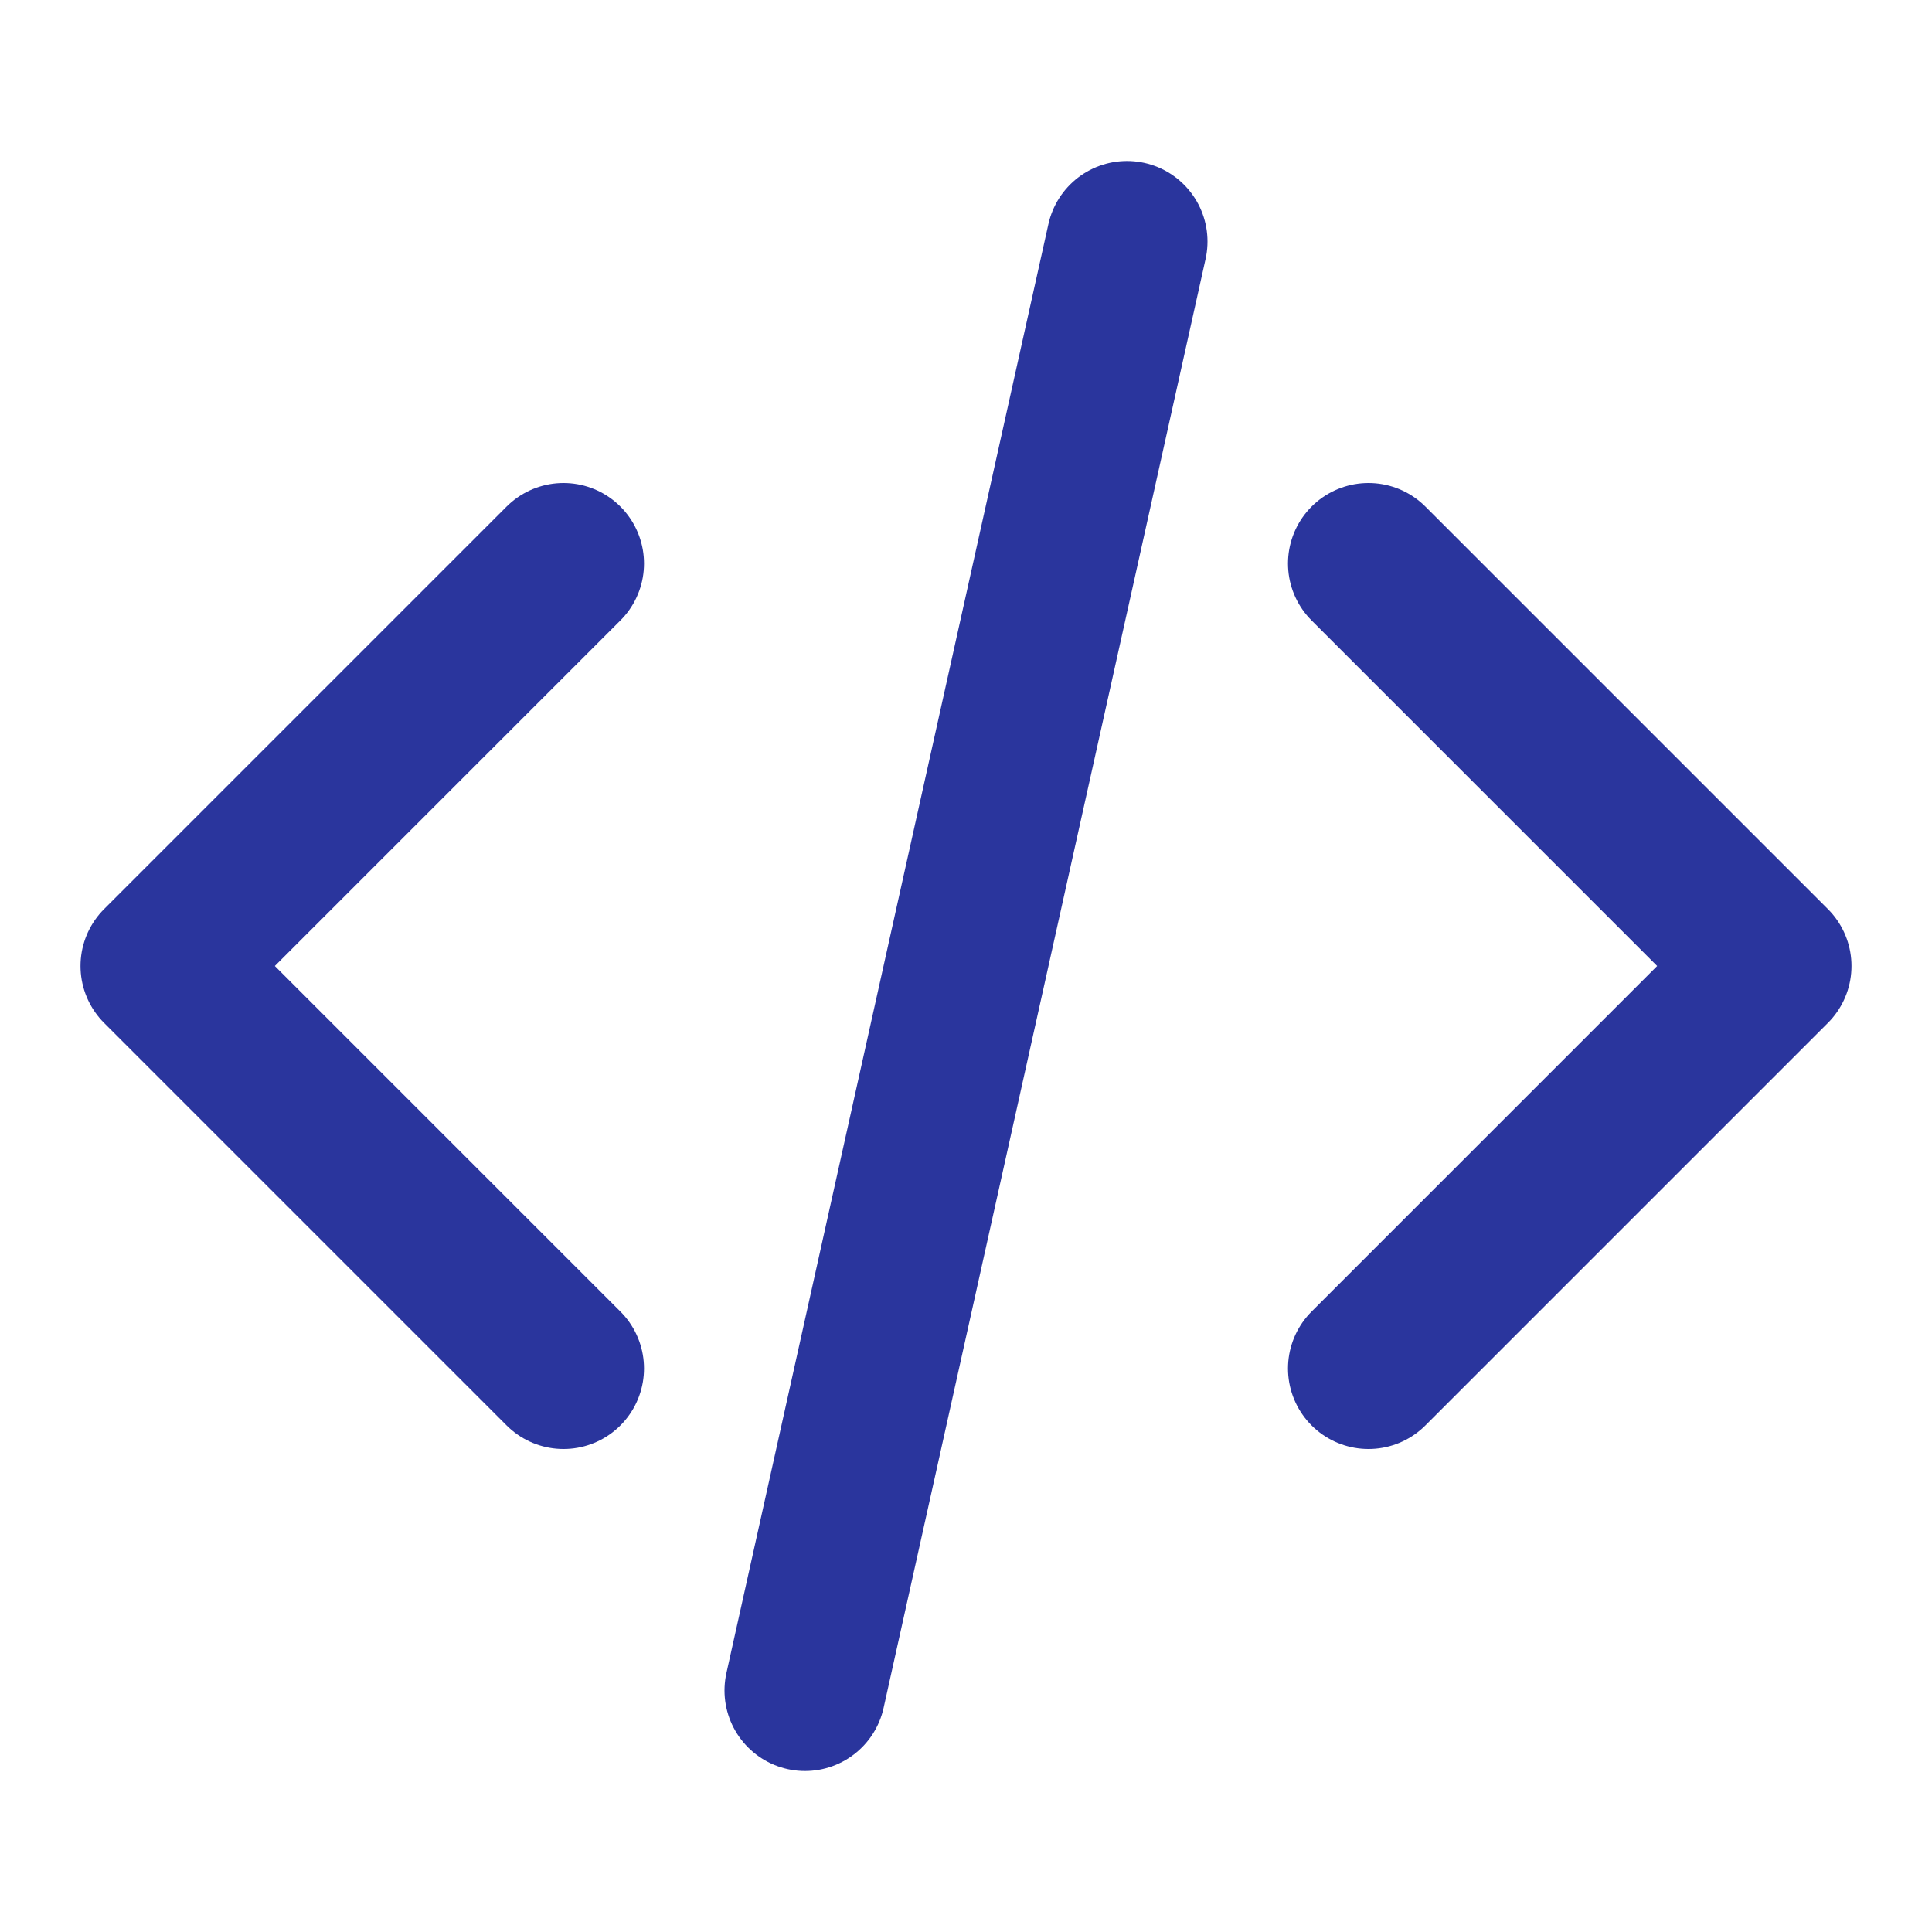 <?xml version="1.0" encoding="utf-8"?><!-- Uploaded to: SVG Repo, www.svgrepo.com, Generator: SVG Repo Mixer Tools -->
<svg width="800px" height="800px" viewBox="0 0 24 24" fill="none" xmlns="http://www.w3.org/2000/svg">
<path d="M17 17L22 12L17 7M7 7L2 12L7 17M14 3L10 21" stroke="#2a359d" stroke-width="2" stroke-linecap="round" stroke-linejoin="round"/>
</svg>